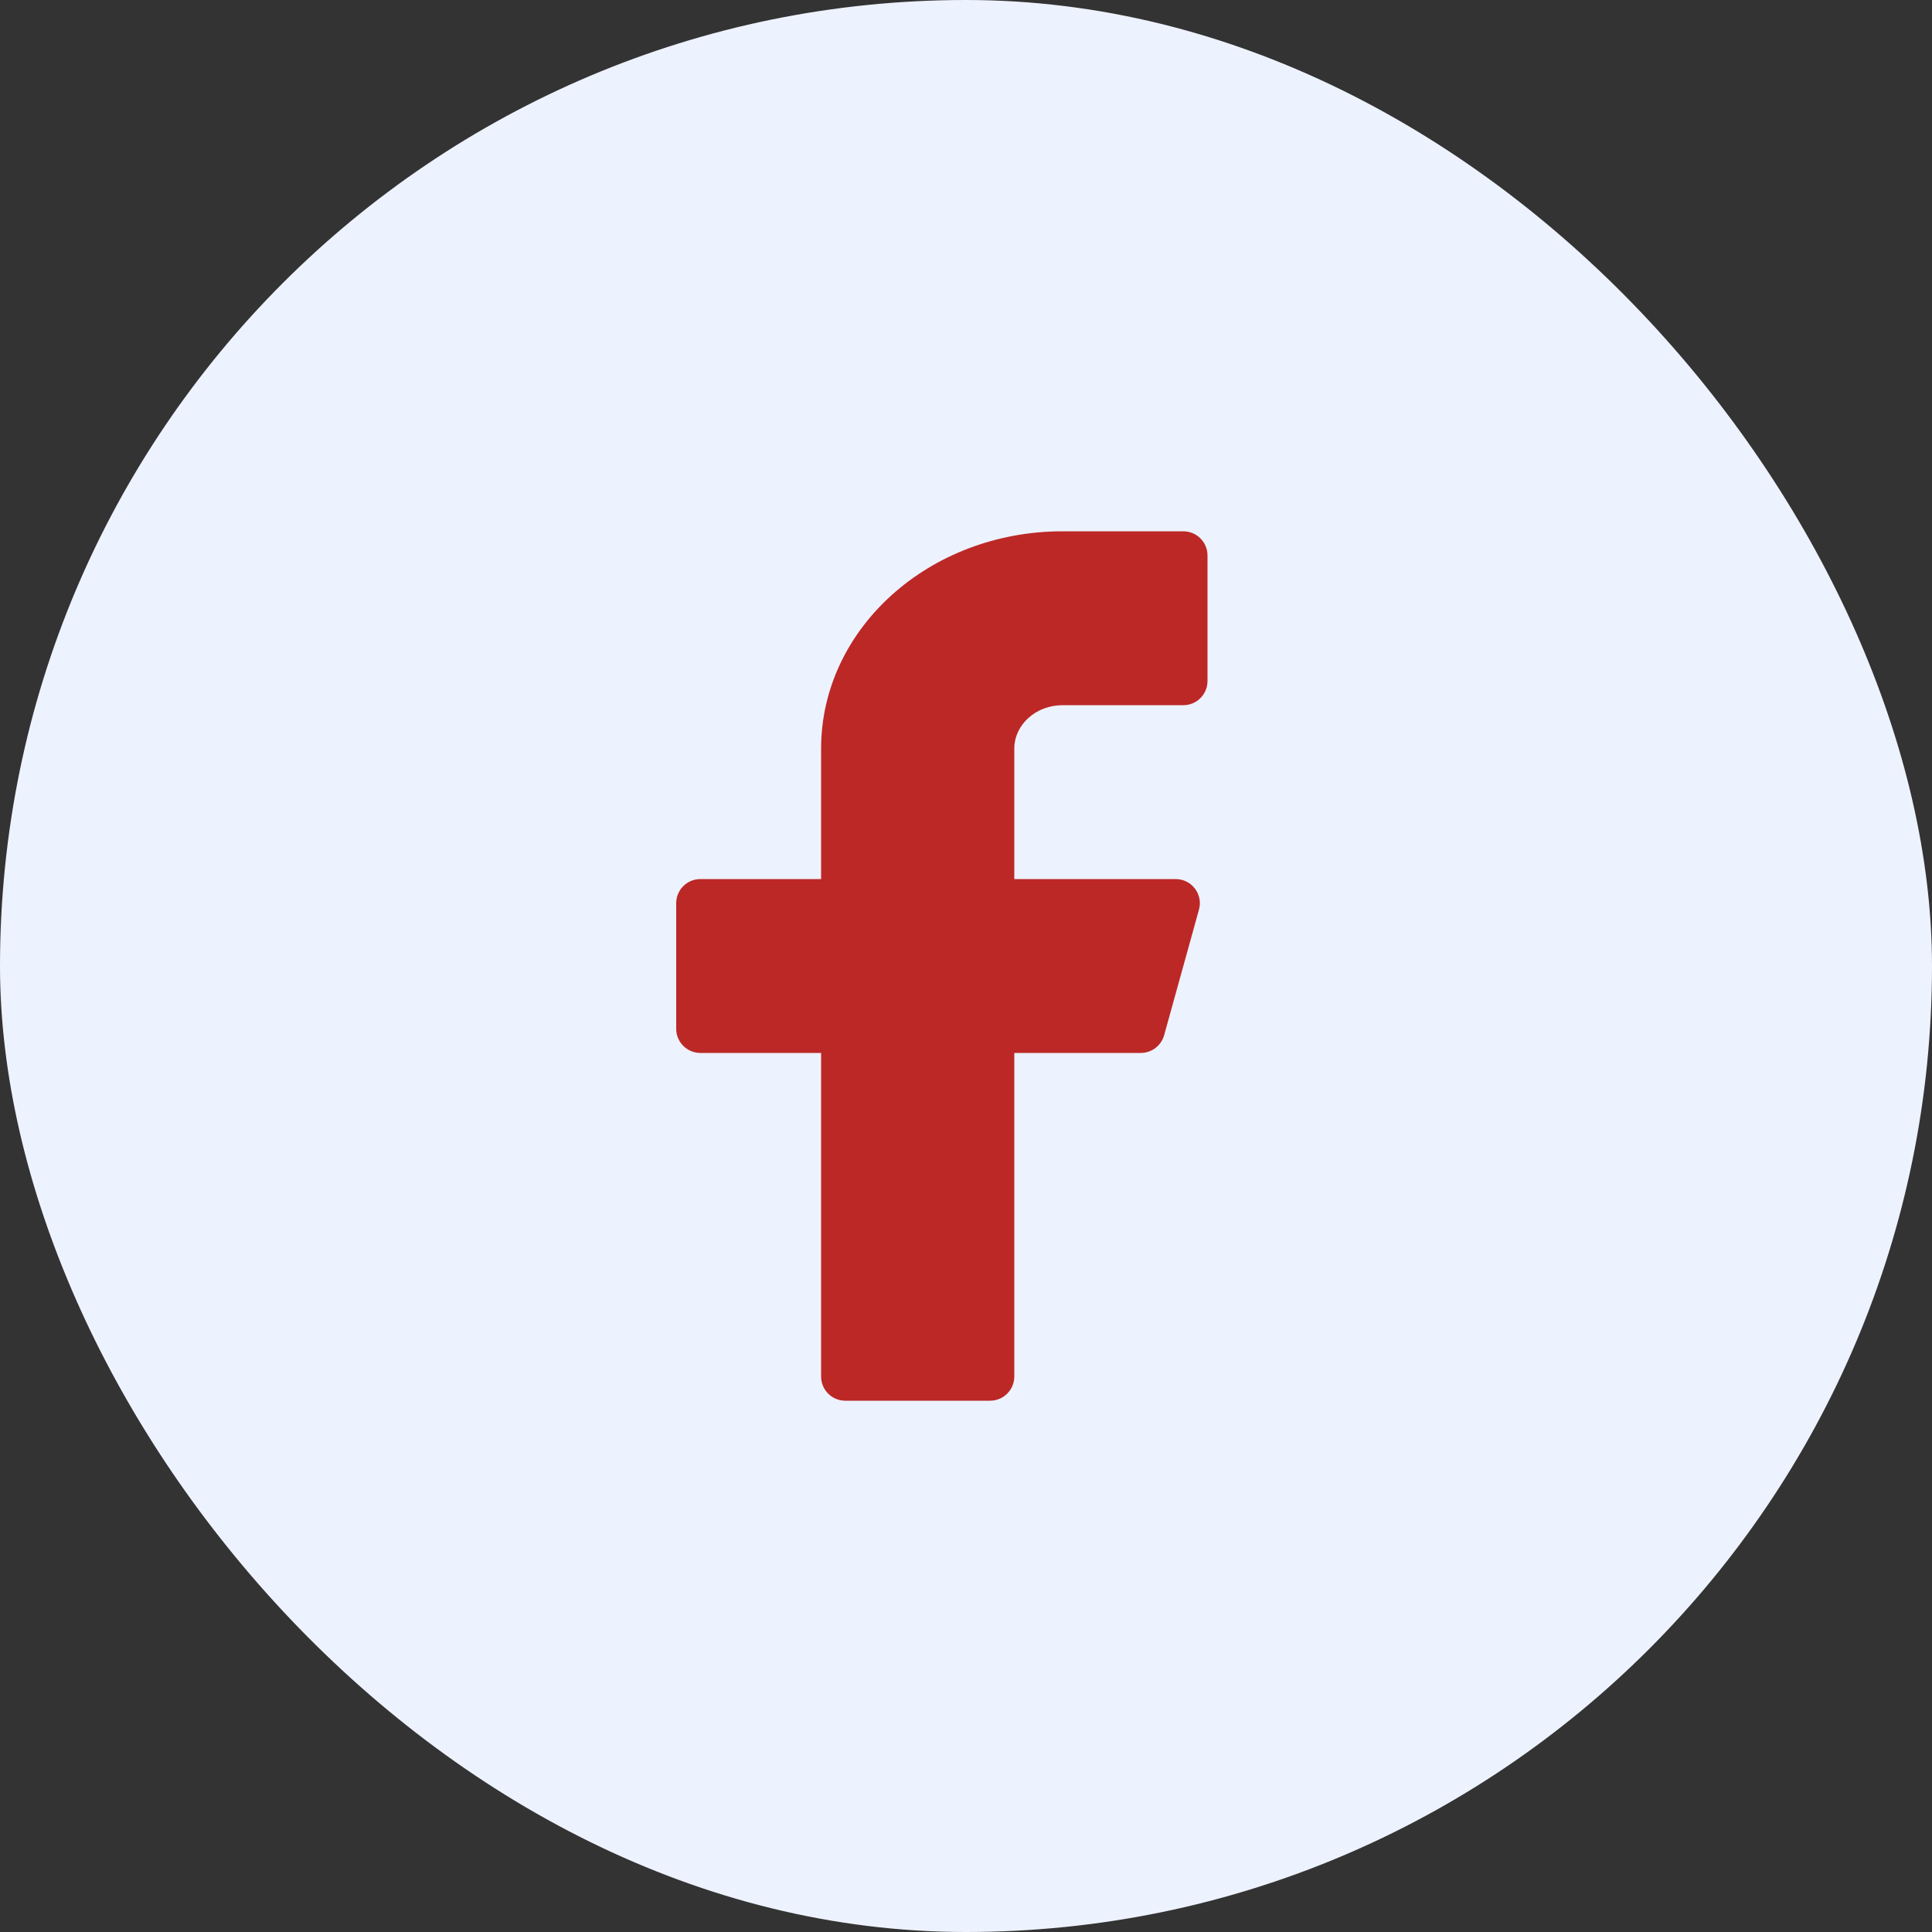 <svg width="40" height="40" viewBox="0 0 40 40" fill="none" xmlns="http://www.w3.org/2000/svg">
<rect x="0" y="0" width="40" height="40" fill="#333333" stroke="none"/>
<rect width="40" height="40" rx="20" fill="#EDF2FF"/>
<path fill-rule="evenodd" clip-rule="evenodd" d="M25 11.5C25 11.224 24.775 11 24.5 11H22C19.238 11 17 13.015 17 15.5V18.2H14.5C14.224 18.2 14 18.424 14 18.7V21.3C14 21.576 14.224 21.8 14.5 21.8H17V28.5C17 28.776 17.224 29 17.5 29H20.5C20.775 29 21 28.776 21 28.5V21.8H23.619C23.844 21.8 24.041 21.65 24.102 21.434L24.823 18.834C24.912 18.516 24.672 18.2 24.342 18.2H21V15.5C21 15.003 21.447 14.6 22 14.6H24.5C24.775 14.6 25 14.376 25 14.1V11.5Z" fill="#BC2826"/>
</svg>
